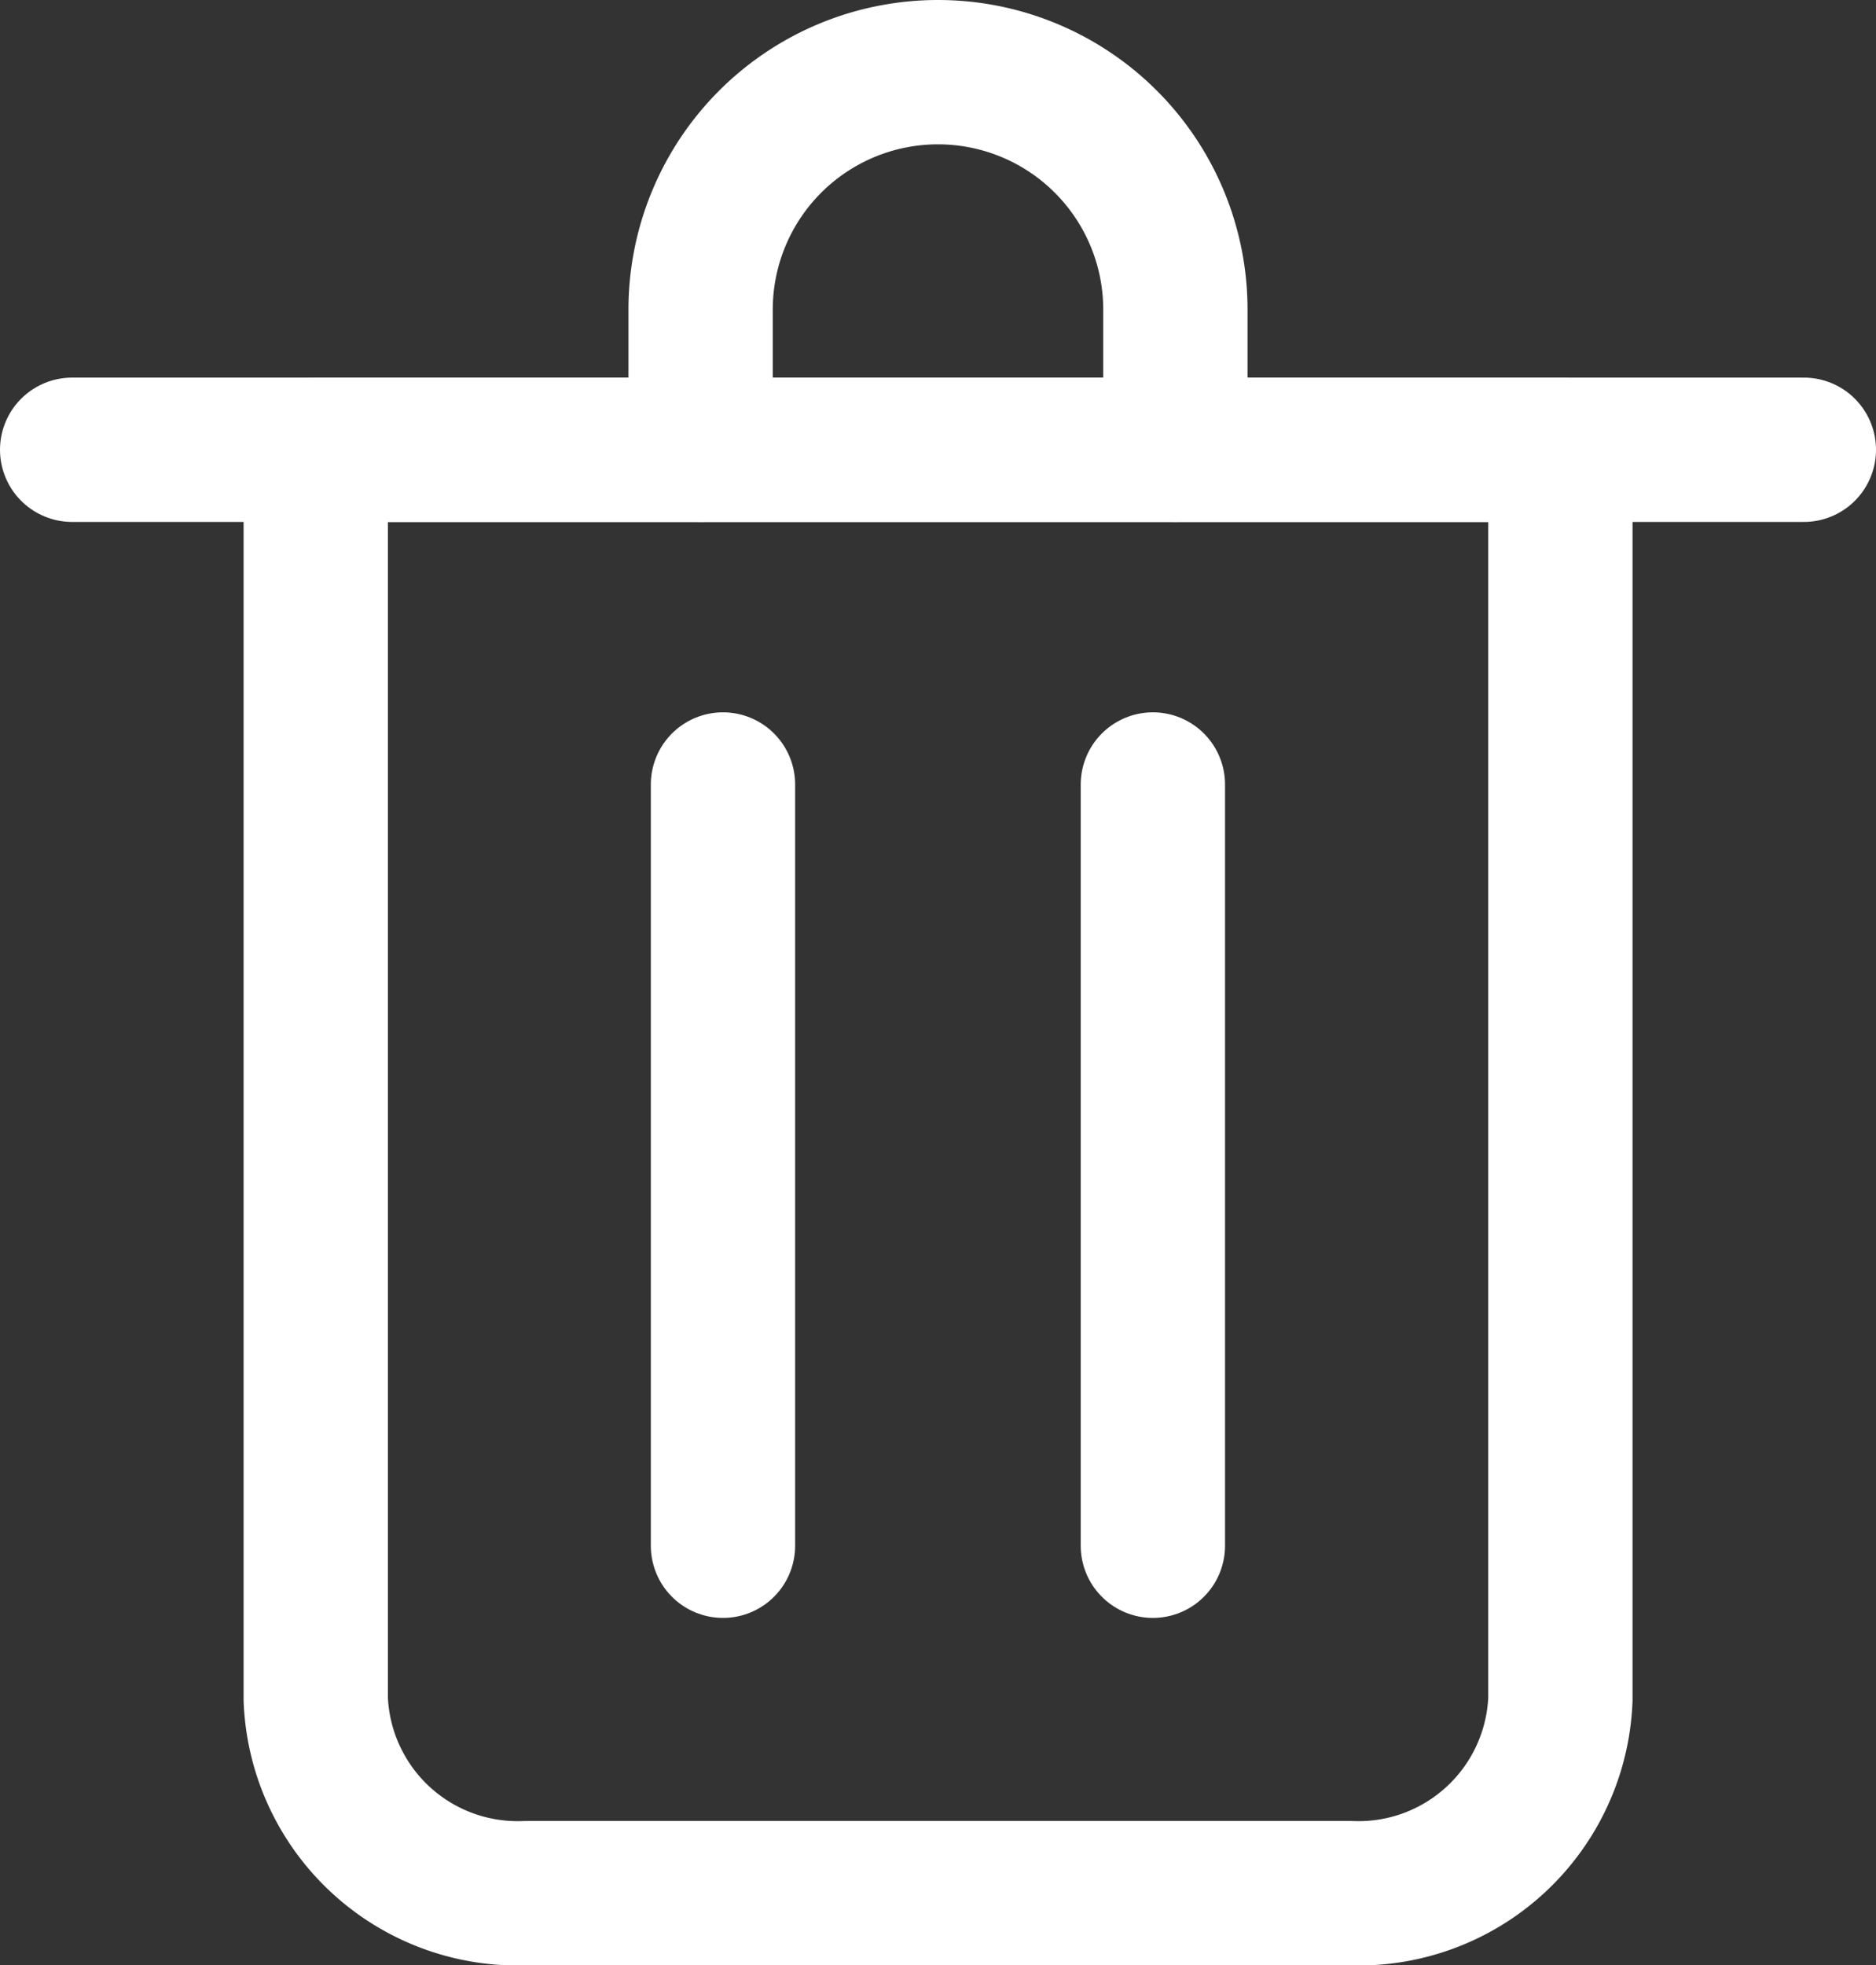 <svg xmlns="http://www.w3.org/2000/svg" width="13" height="13.615" viewBox="0 0 13 13.615">
  <rect x="0" y="0" width="13" height="13.615" fill="#333333" stroke="none"/>
  <g id="trash" transform="translate(-690.76 -266.641)">
    <path id="Path_2033" data-name="Path 2033" d="M9.977,14.073H4.258a1.4,1.4,0,0,1-1.453-1.345V4.073H11.43v8.655A1.4,1.4,0,0,1,9.977,14.073Z" transform="translate(690.143 265.684)" fill="none" stroke="#FFFFFF" stroke-linecap="round" stroke-linejoin="round" stroke-width="1"/>
    <line id="Line_489" data-name="Line 489" x2="12" transform="translate(691.26 269.757)" fill="none" stroke="#FFFFFF" stroke-linecap="round" stroke-linejoin="round" stroke-width="1"/>
    <line id="Line_490" data-name="Line 490" y2="5.274" transform="translate(695.77 272.076)" fill="none" stroke="#FFFFFF" stroke-linecap="round" stroke-linejoin="round" stroke-width="1"/>
    <line id="Line_491" data-name="Line 491" y2="5.274" transform="translate(698.749 272.076)" fill="none" stroke="#FFFFFF" stroke-linecap="round" stroke-linejoin="round" stroke-width="1"/>
    <path id="Path_2034" data-name="Path 2034" d="M6.493,3.115v-.97a1.645,1.645,0,1,1,3.29,0v.97" transform="translate(689.122 266.641)" fill="none" stroke="#FFFFFF" stroke-linecap="round" stroke-linejoin="round" stroke-width="1"/>
  </g>
</svg>
